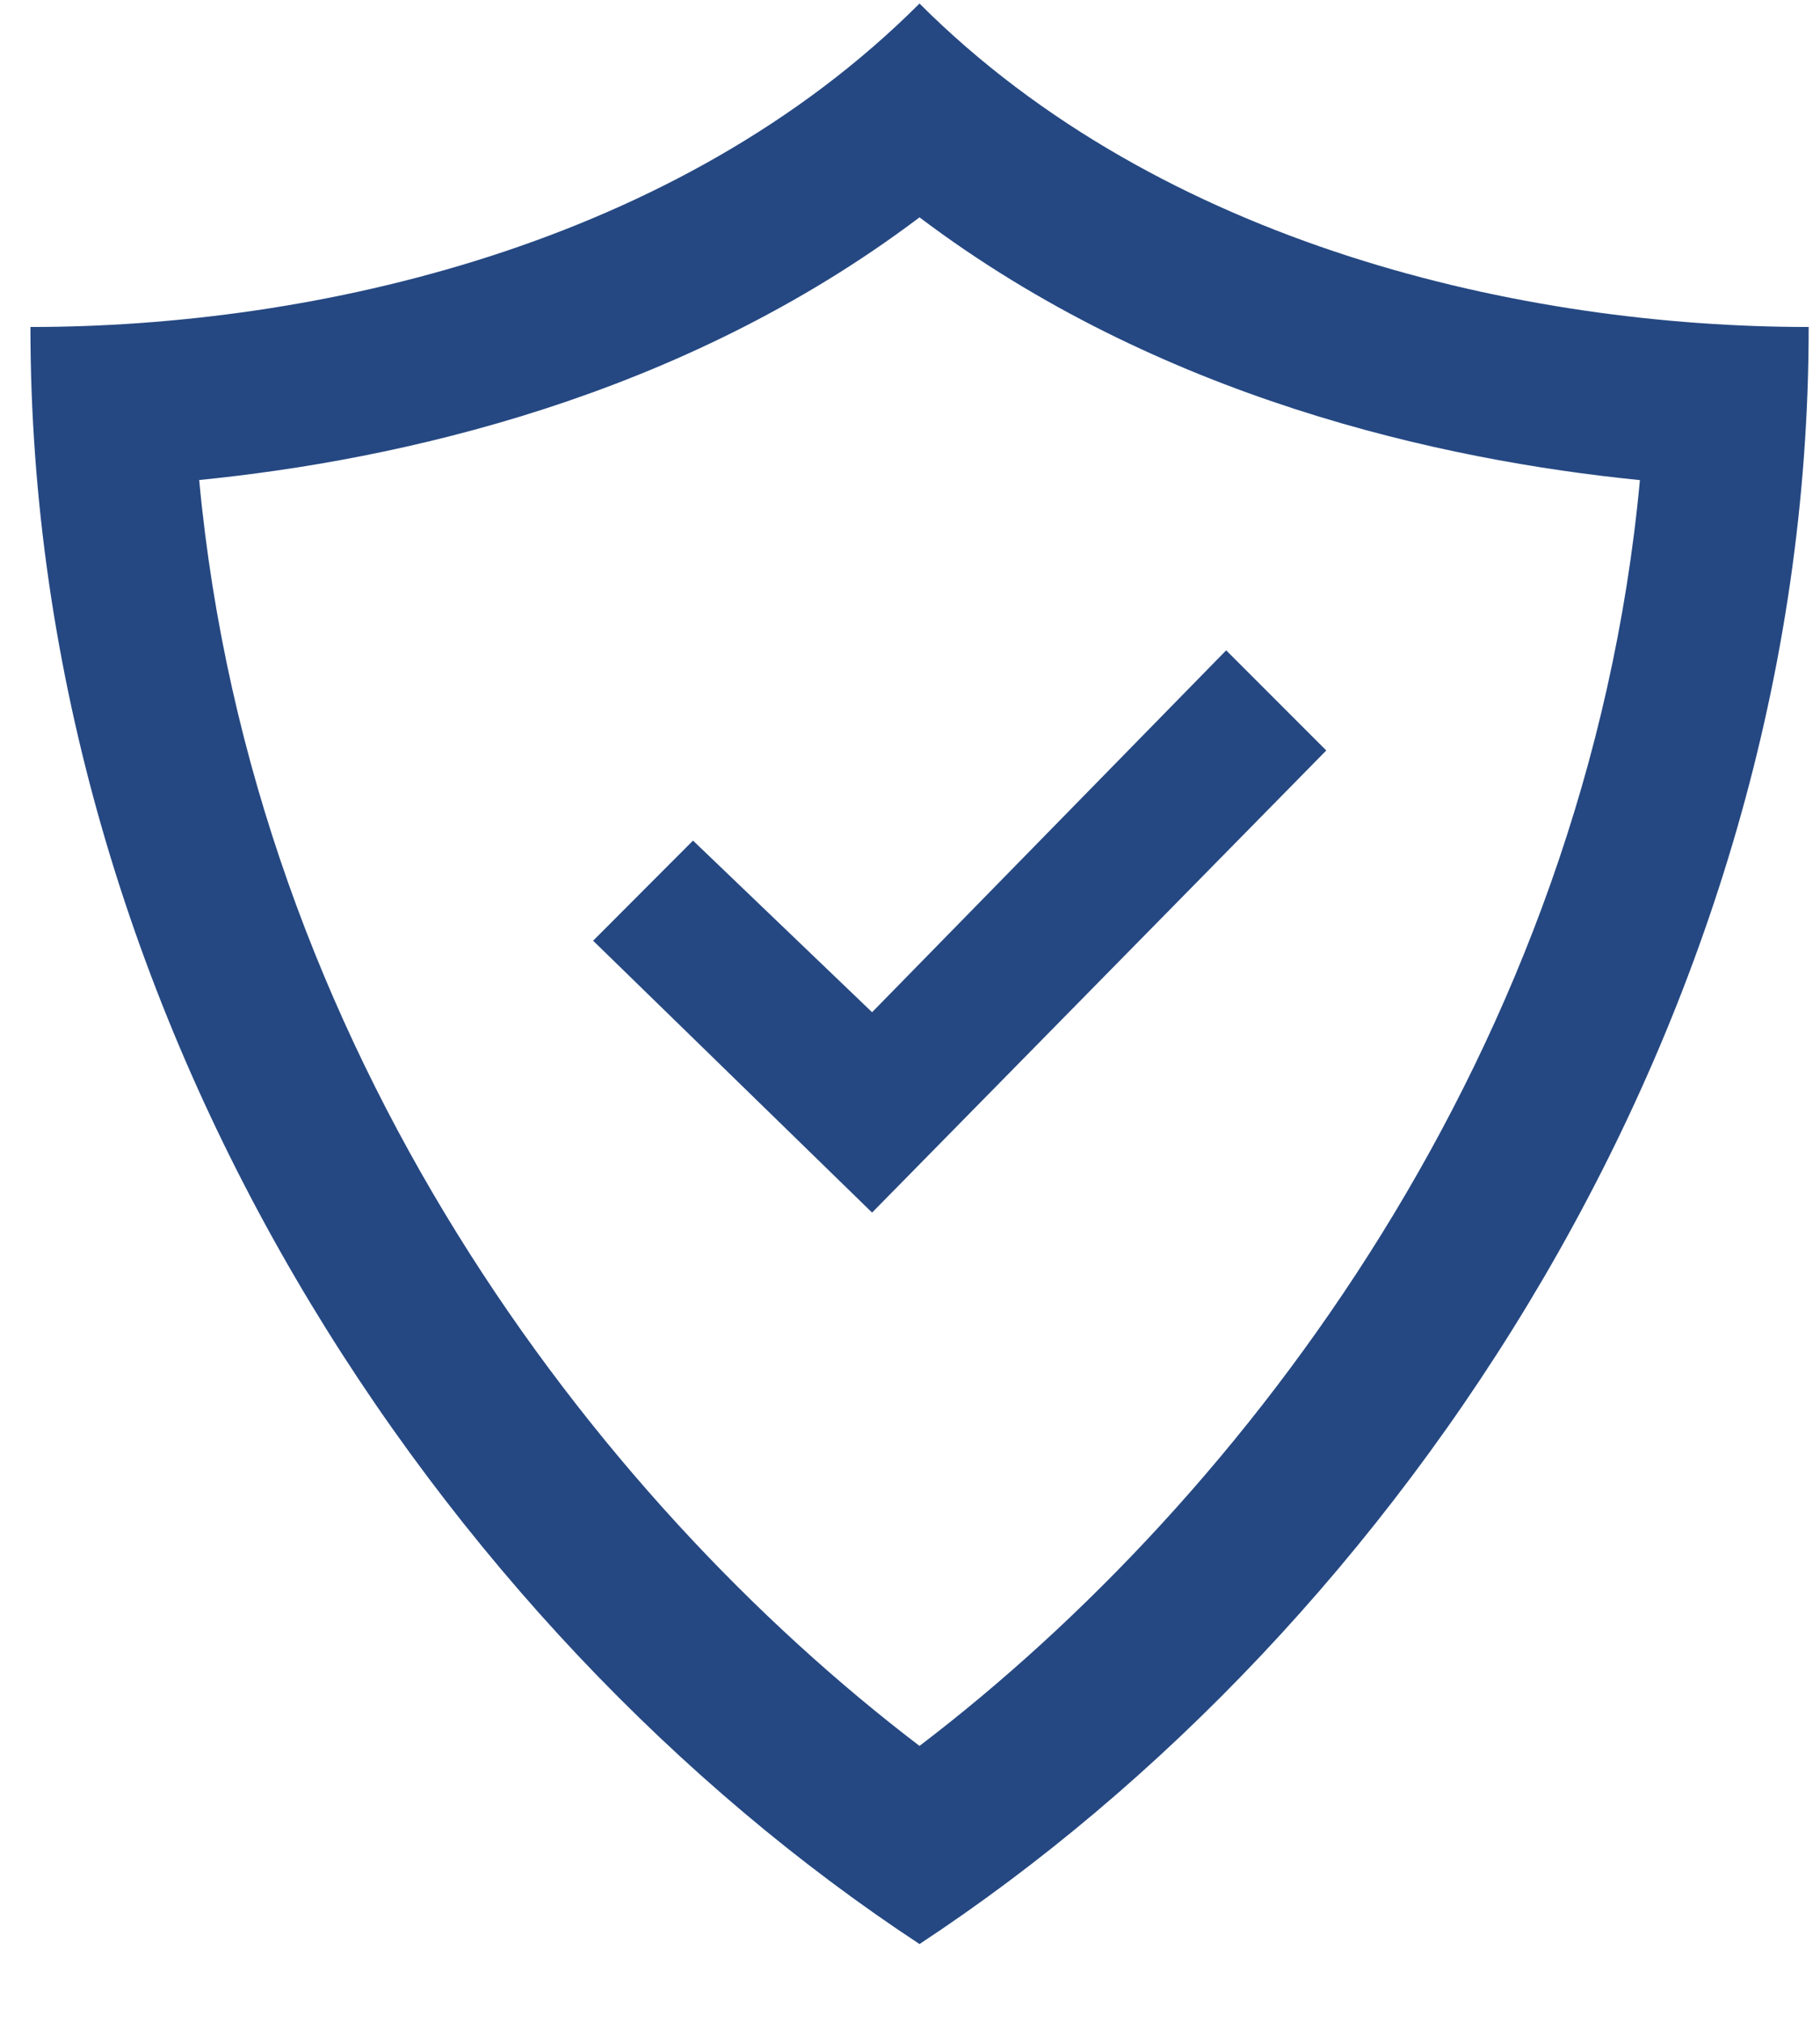 <svg width="18" height="20" viewBox="0 0 18 20" fill="none" xmlns="http://www.w3.org/2000/svg">
<path d="M9.094 2.149C11.465 3.938 14.256 4.55 16.219 4.747C15.693 10.384 12.308 14.814 9.094 17.262C5.88 14.814 2.495 10.384 1.97 4.746C3.932 4.55 6.724 3.938 9.094 2.149ZM9.094 0.035C6.699 2.429 3.11 3.233 0.301 3.233C0.301 10.094 4.351 16.101 9.094 19.221C13.836 16.101 17.888 10.094 17.888 3.233C15.078 3.233 11.488 2.429 9.094 0.035ZM12.127 6.43L8.625 10.008L6.854 8.311L5.866 9.301L8.625 11.989L13.117 7.42L12.127 6.43Z" fill="#254882"/>
</svg>
